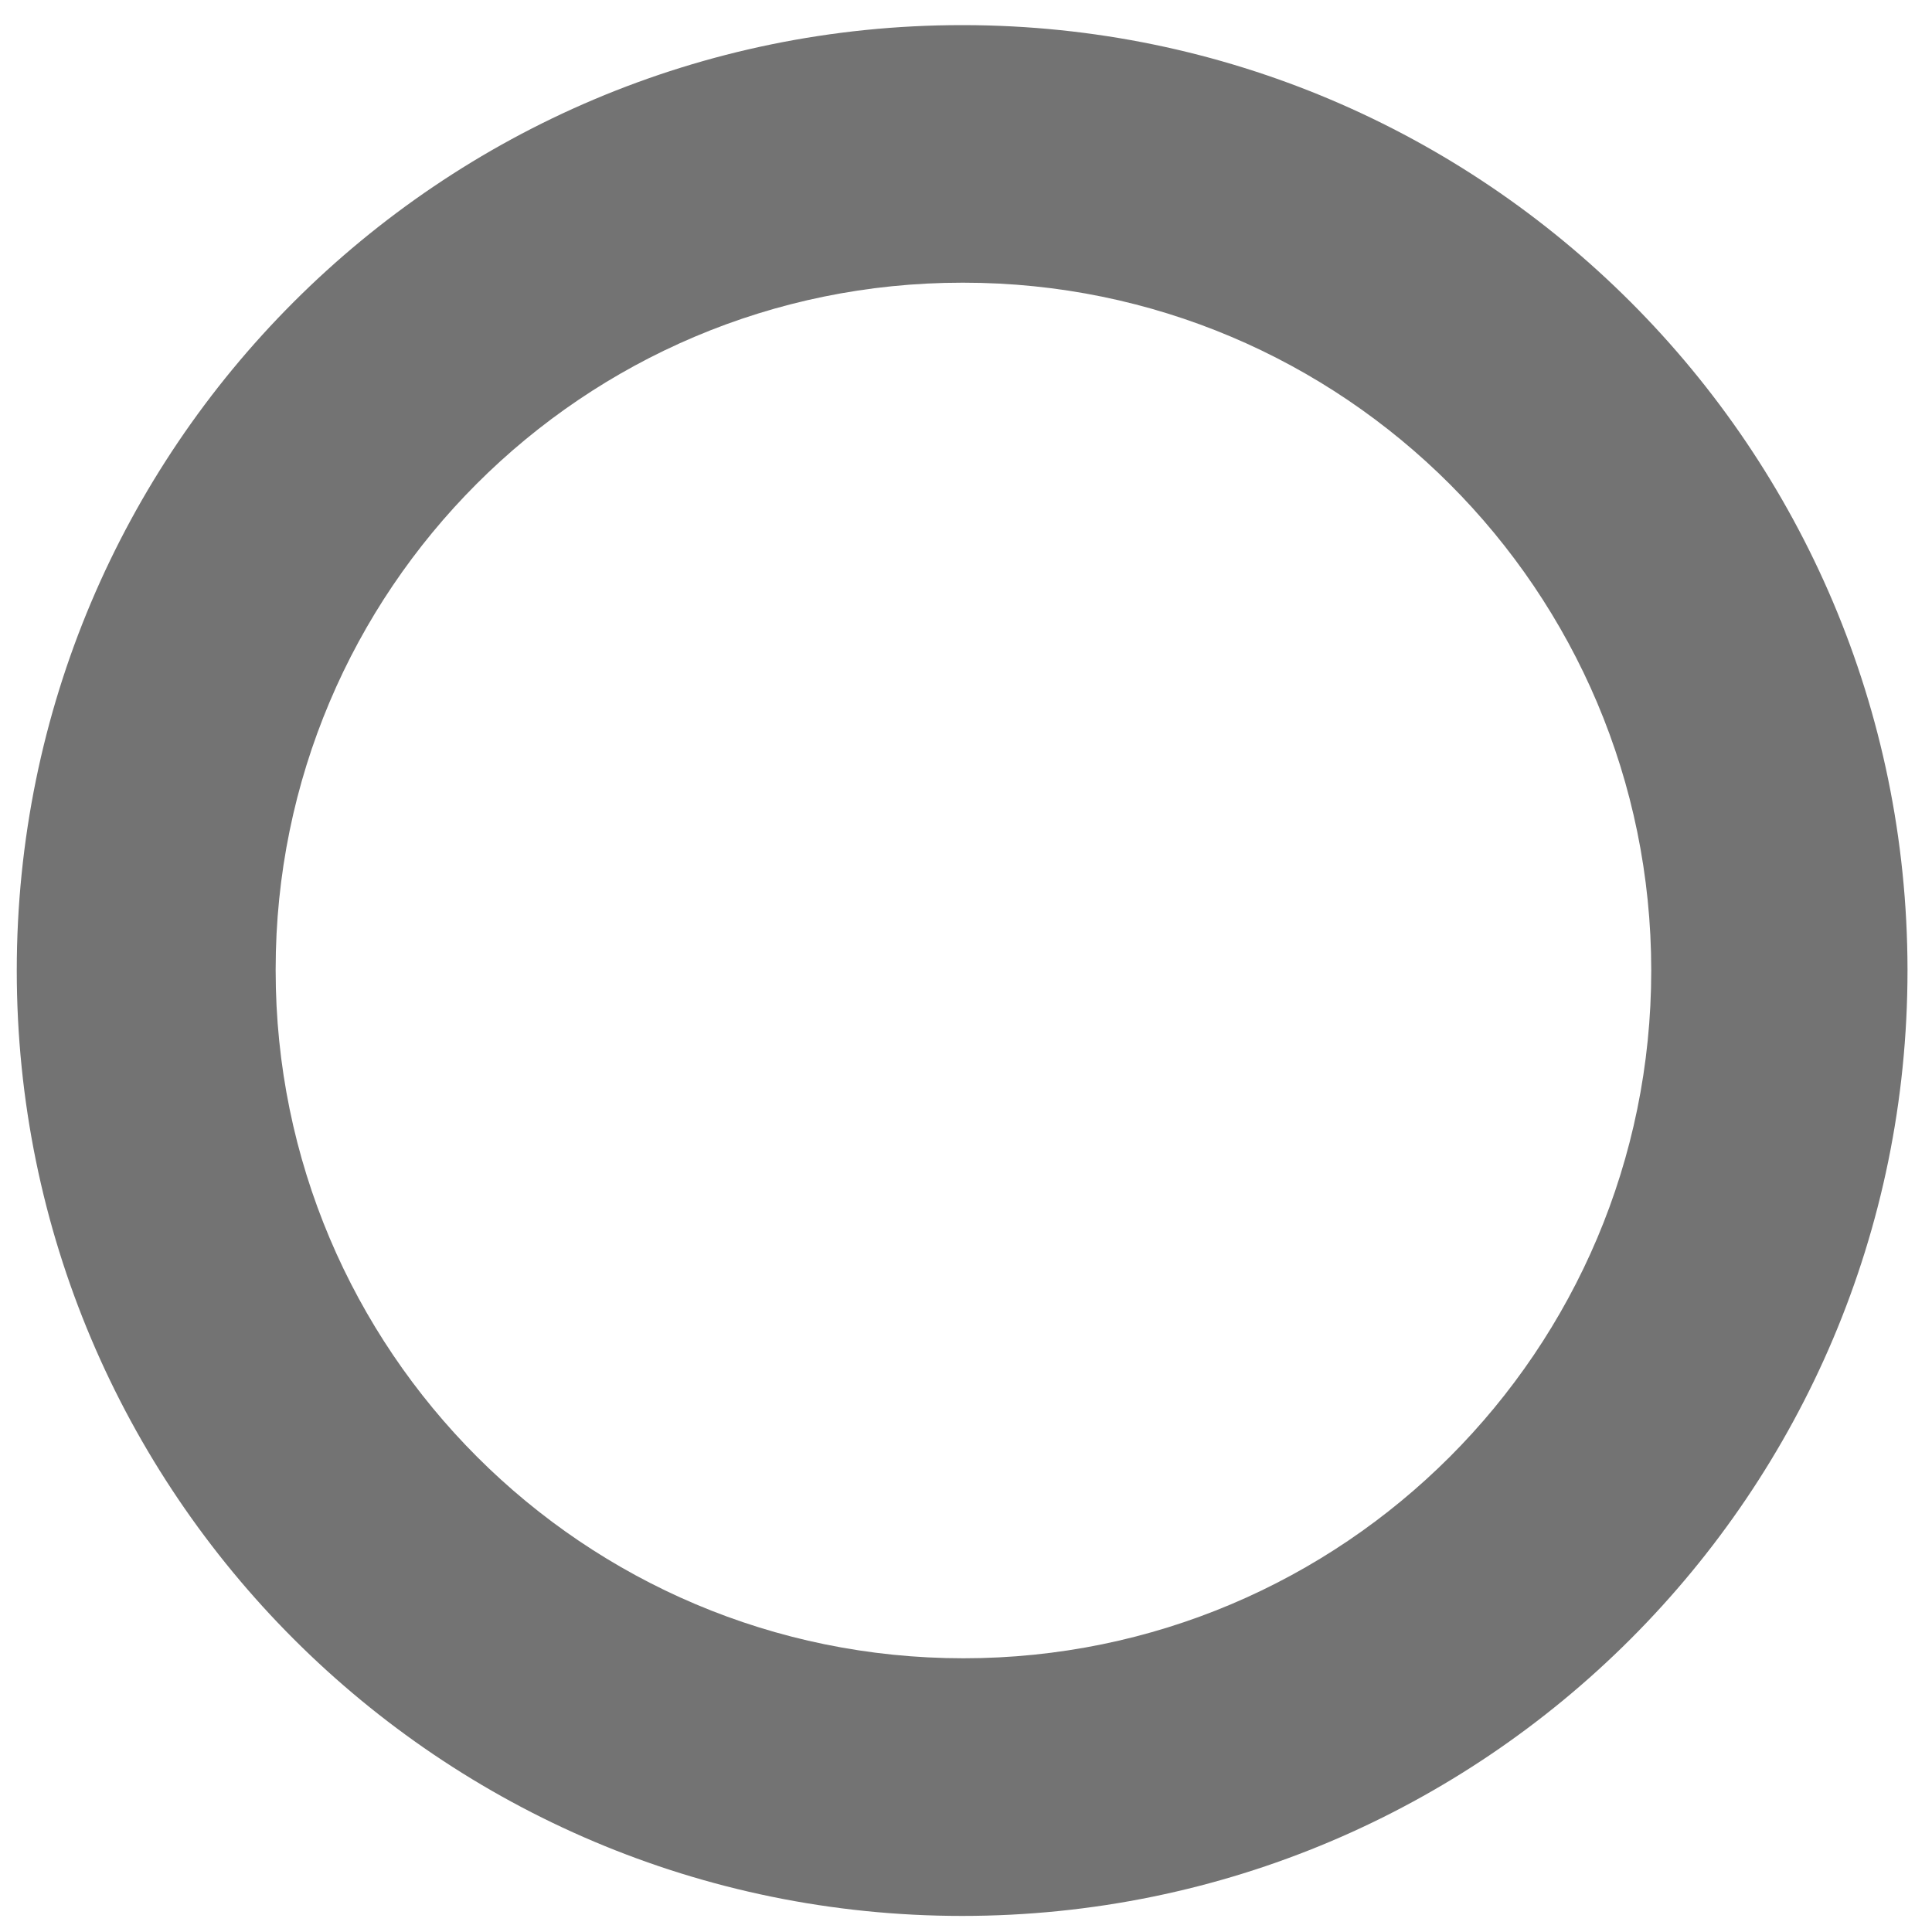 ﻿<?xml version="1.0" encoding="utf-8"?>
<svg version="1.1" xmlns:xlink="http://www.w3.org/1999/xlink" width="28px" height="28px" xmlns="http://www.w3.org/2000/svg">
  <g transform="matrix(1 0 0 1 -2859 -912 )">
    <path d="M 13.944 4.097  C 13.95 4.097  13.956 4.097  13.963 4.097  C 19.468 4.097  23.931 8.56  23.931 14.065  C 23.931 19.571  19.468 24.033  13.963 24.033  C 8.457 24.033  3.995 19.571  3.995 14.065  C 3.995 14.059  3.995 14.053  3.995 14.047  C 3.995 8.552  8.449 4.097  13.944 4.097  Z M 27.645 14.047  C 27.635 6.494  21.515 0.374  13.963 0.364  C 13.956 0.364  13.95 0.364  13.944 0.364  C 6.377 0.364  0.243 6.498  0.243 14.065  C 0.243 21.632  6.377 27.767  13.944 27.767  C 21.511 27.767  27.645 21.632  27.645 14.065  C 27.645 14.059  27.645 14.053  27.645 14.047  Z " fill-rule="nonzero" fill="#737373" stroke="none" transform="matrix(1 0 0 1 2859 912 )" />
  </g>
</svg>